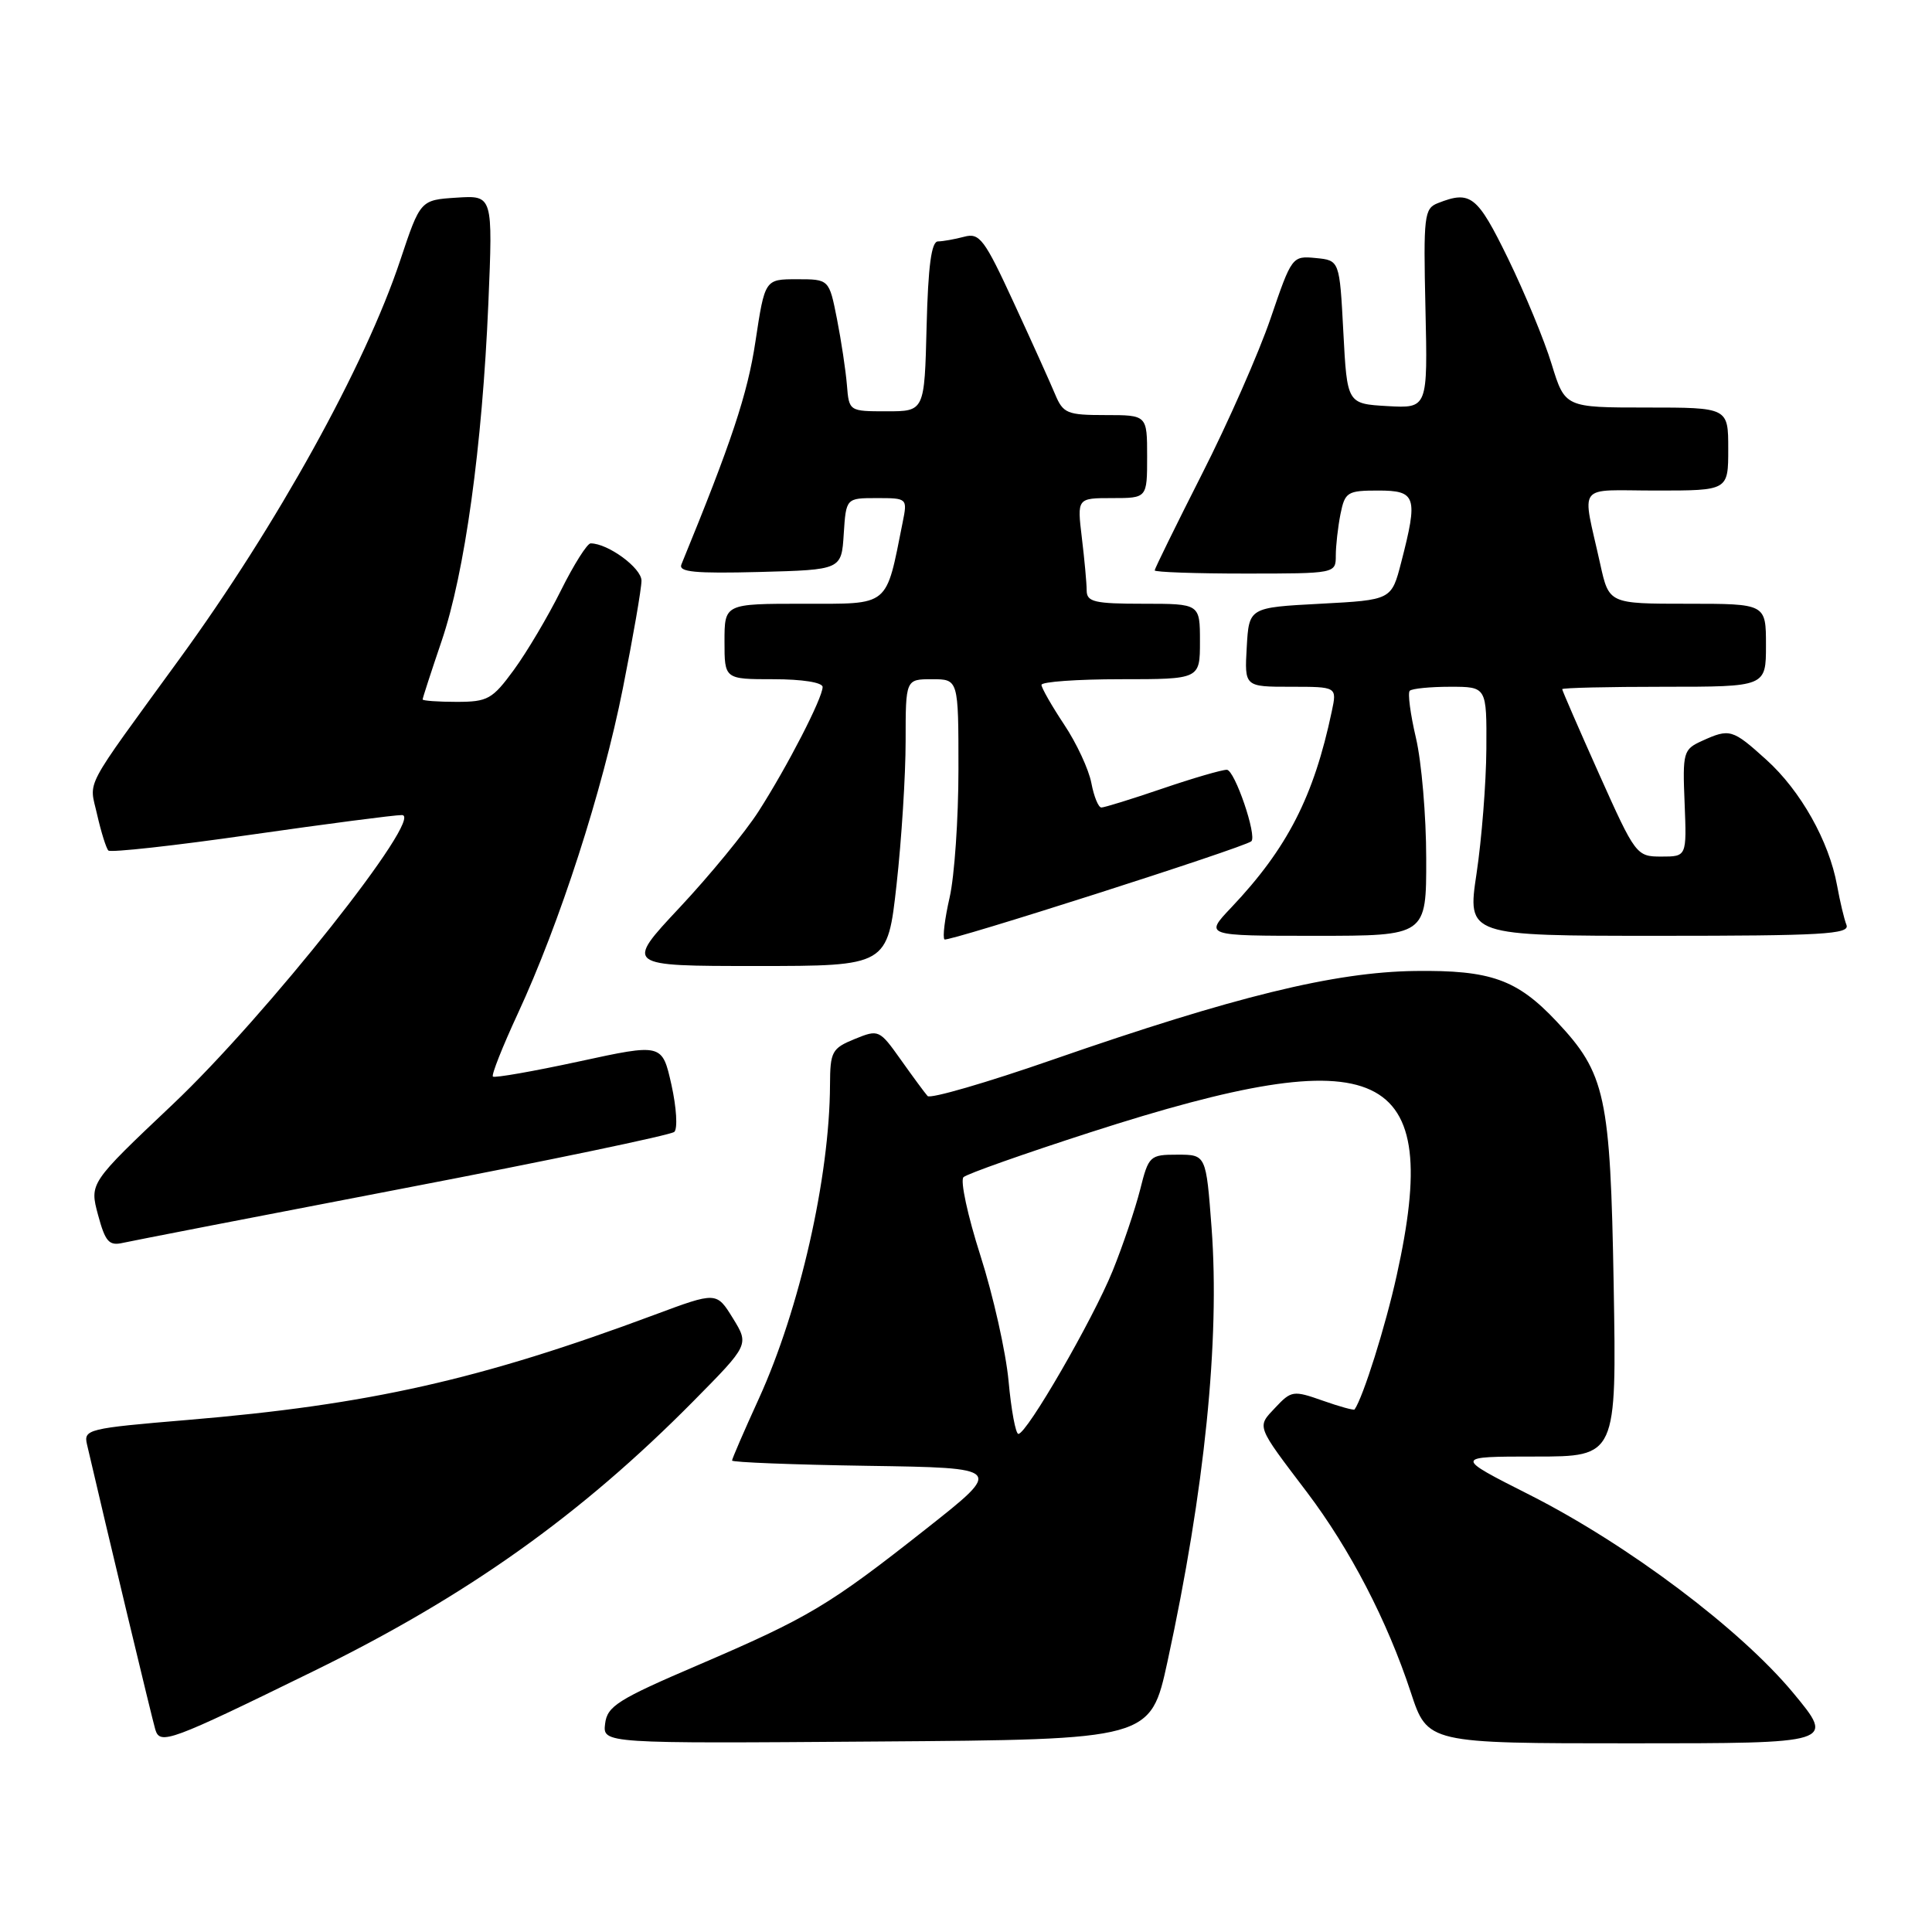 <?xml version="1.0" encoding="UTF-8" standalone="no"?>
<!DOCTYPE svg PUBLIC "-//W3C//DTD SVG 1.1//EN" "http://www.w3.org/Graphics/SVG/1.1/DTD/svg11.dtd" >
<svg xmlns="http://www.w3.org/2000/svg" xmlns:xlink="http://www.w3.org/1999/xlink" version="1.1" viewBox="0 0 256 256">
 <g >
 <path fill="currentColor"
d=" M 41.50 221.46 C 61.84 211.51 76.93 200.78 91.89 185.65 C 99.27 178.18 99.27 178.18 97.11 174.67 C 94.94 171.16 94.94 171.16 86.72 174.22 C 63.64 182.82 48.88 186.14 24.86 188.15 C 11.61 189.26 11.06 189.40 11.53 191.40 C 14.15 202.71 20.18 227.86 20.58 229.18 C 21.21 231.24 22.47 230.78 41.50 221.46 Z  M 154.70 220.16 C 159.63 197.44 161.65 177.55 160.54 162.69 C 159.81 153.00 159.81 153.00 156.03 153.00 C 152.35 153.00 152.20 153.14 151.07 157.65 C 150.42 160.20 148.79 165.04 147.43 168.40 C 144.81 174.85 136.06 190.00 134.94 190.00 C 134.58 190.00 133.99 186.84 133.64 182.99 C 133.28 179.13 131.60 171.65 129.91 166.37 C 128.22 161.09 127.21 156.41 127.67 155.98 C 128.12 155.55 135.70 152.87 144.50 150.03 C 183.24 137.53 191.22 141.26 185.07 169.00 C 183.58 175.76 180.63 185.12 179.49 186.76 C 179.39 186.90 177.49 186.38 175.26 185.59 C 171.38 184.22 171.10 184.26 168.99 186.51 C 166.52 189.13 166.38 188.76 173.19 197.74 C 178.91 205.31 183.82 214.77 186.94 224.25 C 189.16 231.00 189.16 231.00 216.16 231.00 C 243.15 231.00 243.15 231.00 237.61 224.32 C 230.58 215.85 215.68 204.66 202.71 198.09 C 192.64 193.00 192.64 193.00 203.43 193.00 C 214.21 193.00 214.21 193.00 213.82 170.25 C 213.38 145.18 212.75 142.25 206.26 135.35 C 201.01 129.77 197.53 128.53 187.50 128.66 C 176.82 128.80 163.59 132.04 139.53 140.40 C 130.74 143.46 123.26 145.63 122.91 145.23 C 122.55 144.83 120.96 142.67 119.37 140.43 C 116.52 136.42 116.43 136.38 113.24 137.68 C 110.23 138.91 110.00 139.35 109.98 143.75 C 109.93 155.97 105.97 173.43 100.56 185.31 C 98.60 189.60 97.00 193.30 97.00 193.53 C 97.00 193.76 105.09 194.08 114.98 194.23 C 132.96 194.50 132.96 194.50 122.73 202.57 C 109.80 212.77 107.17 214.33 92.50 220.63 C 81.88 225.18 80.46 226.07 80.18 228.40 C 79.86 231.03 79.86 231.03 116.16 230.76 C 152.45 230.50 152.45 230.50 154.70 220.16 Z  M 53.50 157.46 C 72.75 153.77 88.88 150.40 89.35 149.98 C 89.81 149.55 89.64 146.75 88.97 143.74 C 87.74 138.26 87.74 138.26 76.72 140.65 C 70.66 141.96 65.53 142.86 65.31 142.65 C 65.10 142.44 66.57 138.72 68.58 134.38 C 74.18 122.30 79.83 104.81 82.54 91.17 C 83.89 84.39 85.00 77.99 85.00 76.94 C 85.00 75.26 80.56 72.00 78.26 72.00 C 77.81 72.00 76.03 74.81 74.32 78.25 C 72.61 81.69 69.81 86.41 68.10 88.75 C 65.24 92.66 64.63 93.00 60.49 93.00 C 58.02 93.00 56.00 92.85 56.00 92.68 C 56.00 92.50 57.13 89.02 58.51 84.96 C 61.59 75.91 63.90 59.20 64.71 40.19 C 65.31 25.88 65.31 25.88 60.50 26.19 C 55.70 26.50 55.70 26.50 53.03 34.50 C 48.38 48.46 36.68 69.60 23.80 87.29 C 10.78 105.20 11.82 103.23 12.87 107.94 C 13.40 110.26 14.07 112.40 14.36 112.70 C 14.66 112.99 23.14 112.06 33.20 110.61 C 43.27 109.17 52.29 107.99 53.26 108.00 C 56.36 108.00 35.28 134.62 22.87 146.35 C 11.86 156.77 11.86 156.77 12.99 160.98 C 13.96 164.57 14.45 165.11 16.31 164.68 C 17.52 164.41 34.25 161.16 53.50 157.46 Z  M 118.80 117.20 C 119.46 111.27 120.00 102.72 120.00 98.20 C 120.00 90.00 120.00 90.00 123.50 90.00 C 127.00 90.00 127.00 90.00 127.00 101.92 C 127.00 108.48 126.47 116.13 125.83 118.92 C 125.19 121.71 124.88 124.21 125.15 124.48 C 125.54 124.87 164.74 112.34 165.80 111.48 C 166.61 110.82 163.60 102.00 162.56 102.00 C 161.89 102.00 158.04 103.12 154.00 104.50 C 149.96 105.88 146.33 107.00 145.94 107.00 C 145.54 107.00 144.95 105.54 144.61 103.75 C 144.27 101.96 142.65 98.47 141.00 96.00 C 139.36 93.53 138.01 91.16 138.00 90.75 C 138.00 90.34 142.72 90.00 148.50 90.00 C 159.00 90.00 159.00 90.00 159.00 85.00 C 159.00 80.00 159.00 80.00 151.50 80.00 C 145.03 80.00 144.00 79.76 143.99 78.25 C 143.99 77.29 143.70 74.14 143.35 71.25 C 142.72 66.00 142.72 66.00 147.36 66.00 C 152.00 66.00 152.00 66.00 152.00 60.50 C 152.00 55.00 152.00 55.00 146.48 55.00 C 141.40 55.00 140.87 54.78 139.81 52.25 C 139.18 50.74 136.72 45.28 134.34 40.13 C 130.44 31.67 129.80 30.82 127.76 31.37 C 126.52 31.70 124.95 31.98 124.28 31.99 C 123.42 32.00 122.98 35.24 122.78 43.25 C 122.50 54.50 122.50 54.50 117.50 54.50 C 112.51 54.50 112.50 54.50 112.22 51.00 C 112.06 49.08 111.47 45.14 110.90 42.25 C 109.86 37.00 109.86 37.00 105.60 37.00 C 101.35 37.00 101.35 37.00 100.10 45.25 C 99.06 52.20 96.92 58.62 90.29 74.79 C 89.87 75.80 92.08 76.01 100.63 75.79 C 111.50 75.50 111.50 75.50 111.80 70.75 C 112.11 66.00 112.11 66.00 116.18 66.00 C 120.22 66.00 120.25 66.02 119.61 69.20 C 117.34 80.55 118.01 80.00 106.46 80.00 C 96.00 80.00 96.00 80.00 96.00 85.00 C 96.00 90.00 96.00 90.00 102.50 90.00 C 106.31 90.00 109.00 90.43 109.00 91.03 C 109.00 92.49 104.33 101.56 100.52 107.50 C 98.76 110.25 94.05 115.99 90.06 120.25 C 82.80 128.00 82.80 128.00 100.20 128.00 C 117.60 128.00 117.60 128.00 118.80 117.20 Z  M 188.98 113.75 C 188.98 108.11 188.36 100.93 187.62 97.78 C 186.88 94.63 186.51 91.82 186.80 91.53 C 187.10 91.24 189.51 91.00 192.17 91.00 C 197.00 91.00 197.00 91.00 196.95 99.25 C 196.92 103.79 196.33 111.21 195.65 115.75 C 194.41 124.00 194.41 124.00 219.81 124.00 C 241.42 124.00 245.13 123.79 244.67 122.57 C 244.36 121.79 243.80 119.42 243.42 117.32 C 242.36 111.47 238.59 104.77 234.07 100.69 C 229.55 96.60 229.20 96.50 225.51 98.18 C 223.05 99.30 222.94 99.67 223.22 106.43 C 223.50 113.50 223.50 113.50 220.14 113.50 C 216.84 113.50 216.71 113.33 211.89 102.57 C 209.20 96.56 207.00 91.49 207.00 91.32 C 207.00 91.14 213.07 91.00 220.50 91.00 C 234.00 91.00 234.00 91.00 234.00 85.50 C 234.00 80.00 234.00 80.00 223.60 80.00 C 213.20 80.00 213.20 80.00 212.04 74.75 C 209.62 63.78 208.69 65.00 219.48 65.00 C 229.00 65.00 229.00 65.00 229.00 59.50 C 229.00 54.00 229.00 54.00 218.18 54.00 C 207.37 54.00 207.37 54.00 205.60 48.25 C 204.64 45.09 202.03 38.79 199.82 34.25 C 195.74 25.90 194.87 25.21 190.54 26.91 C 188.71 27.62 188.60 28.54 188.88 40.89 C 189.18 54.11 189.18 54.11 183.84 53.81 C 178.50 53.50 178.50 53.50 178.00 44.00 C 177.50 34.50 177.50 34.50 174.34 34.19 C 171.22 33.89 171.16 33.98 168.36 42.19 C 166.80 46.76 162.71 56.05 159.26 62.83 C 155.82 69.62 153.00 75.36 153.00 75.58 C 153.00 75.81 158.40 76.00 165.00 76.00 C 176.96 76.00 177.00 75.99 177.00 73.62 C 177.00 72.32 177.28 69.84 177.62 68.12 C 178.21 65.20 178.53 65.00 182.62 65.00 C 187.66 65.00 187.92 65.80 185.67 74.50 C 184.38 79.50 184.38 79.50 174.94 80.00 C 165.50 80.50 165.50 80.50 165.20 85.75 C 164.90 91.00 164.90 91.00 171.03 91.00 C 177.16 91.00 177.16 91.00 176.47 94.25 C 174.09 105.55 170.59 112.39 163.15 120.25 C 159.59 124.00 159.59 124.00 174.30 124.00 C 189.00 124.00 189.00 124.00 188.98 113.75 Z "/>
</g>
</svg>
